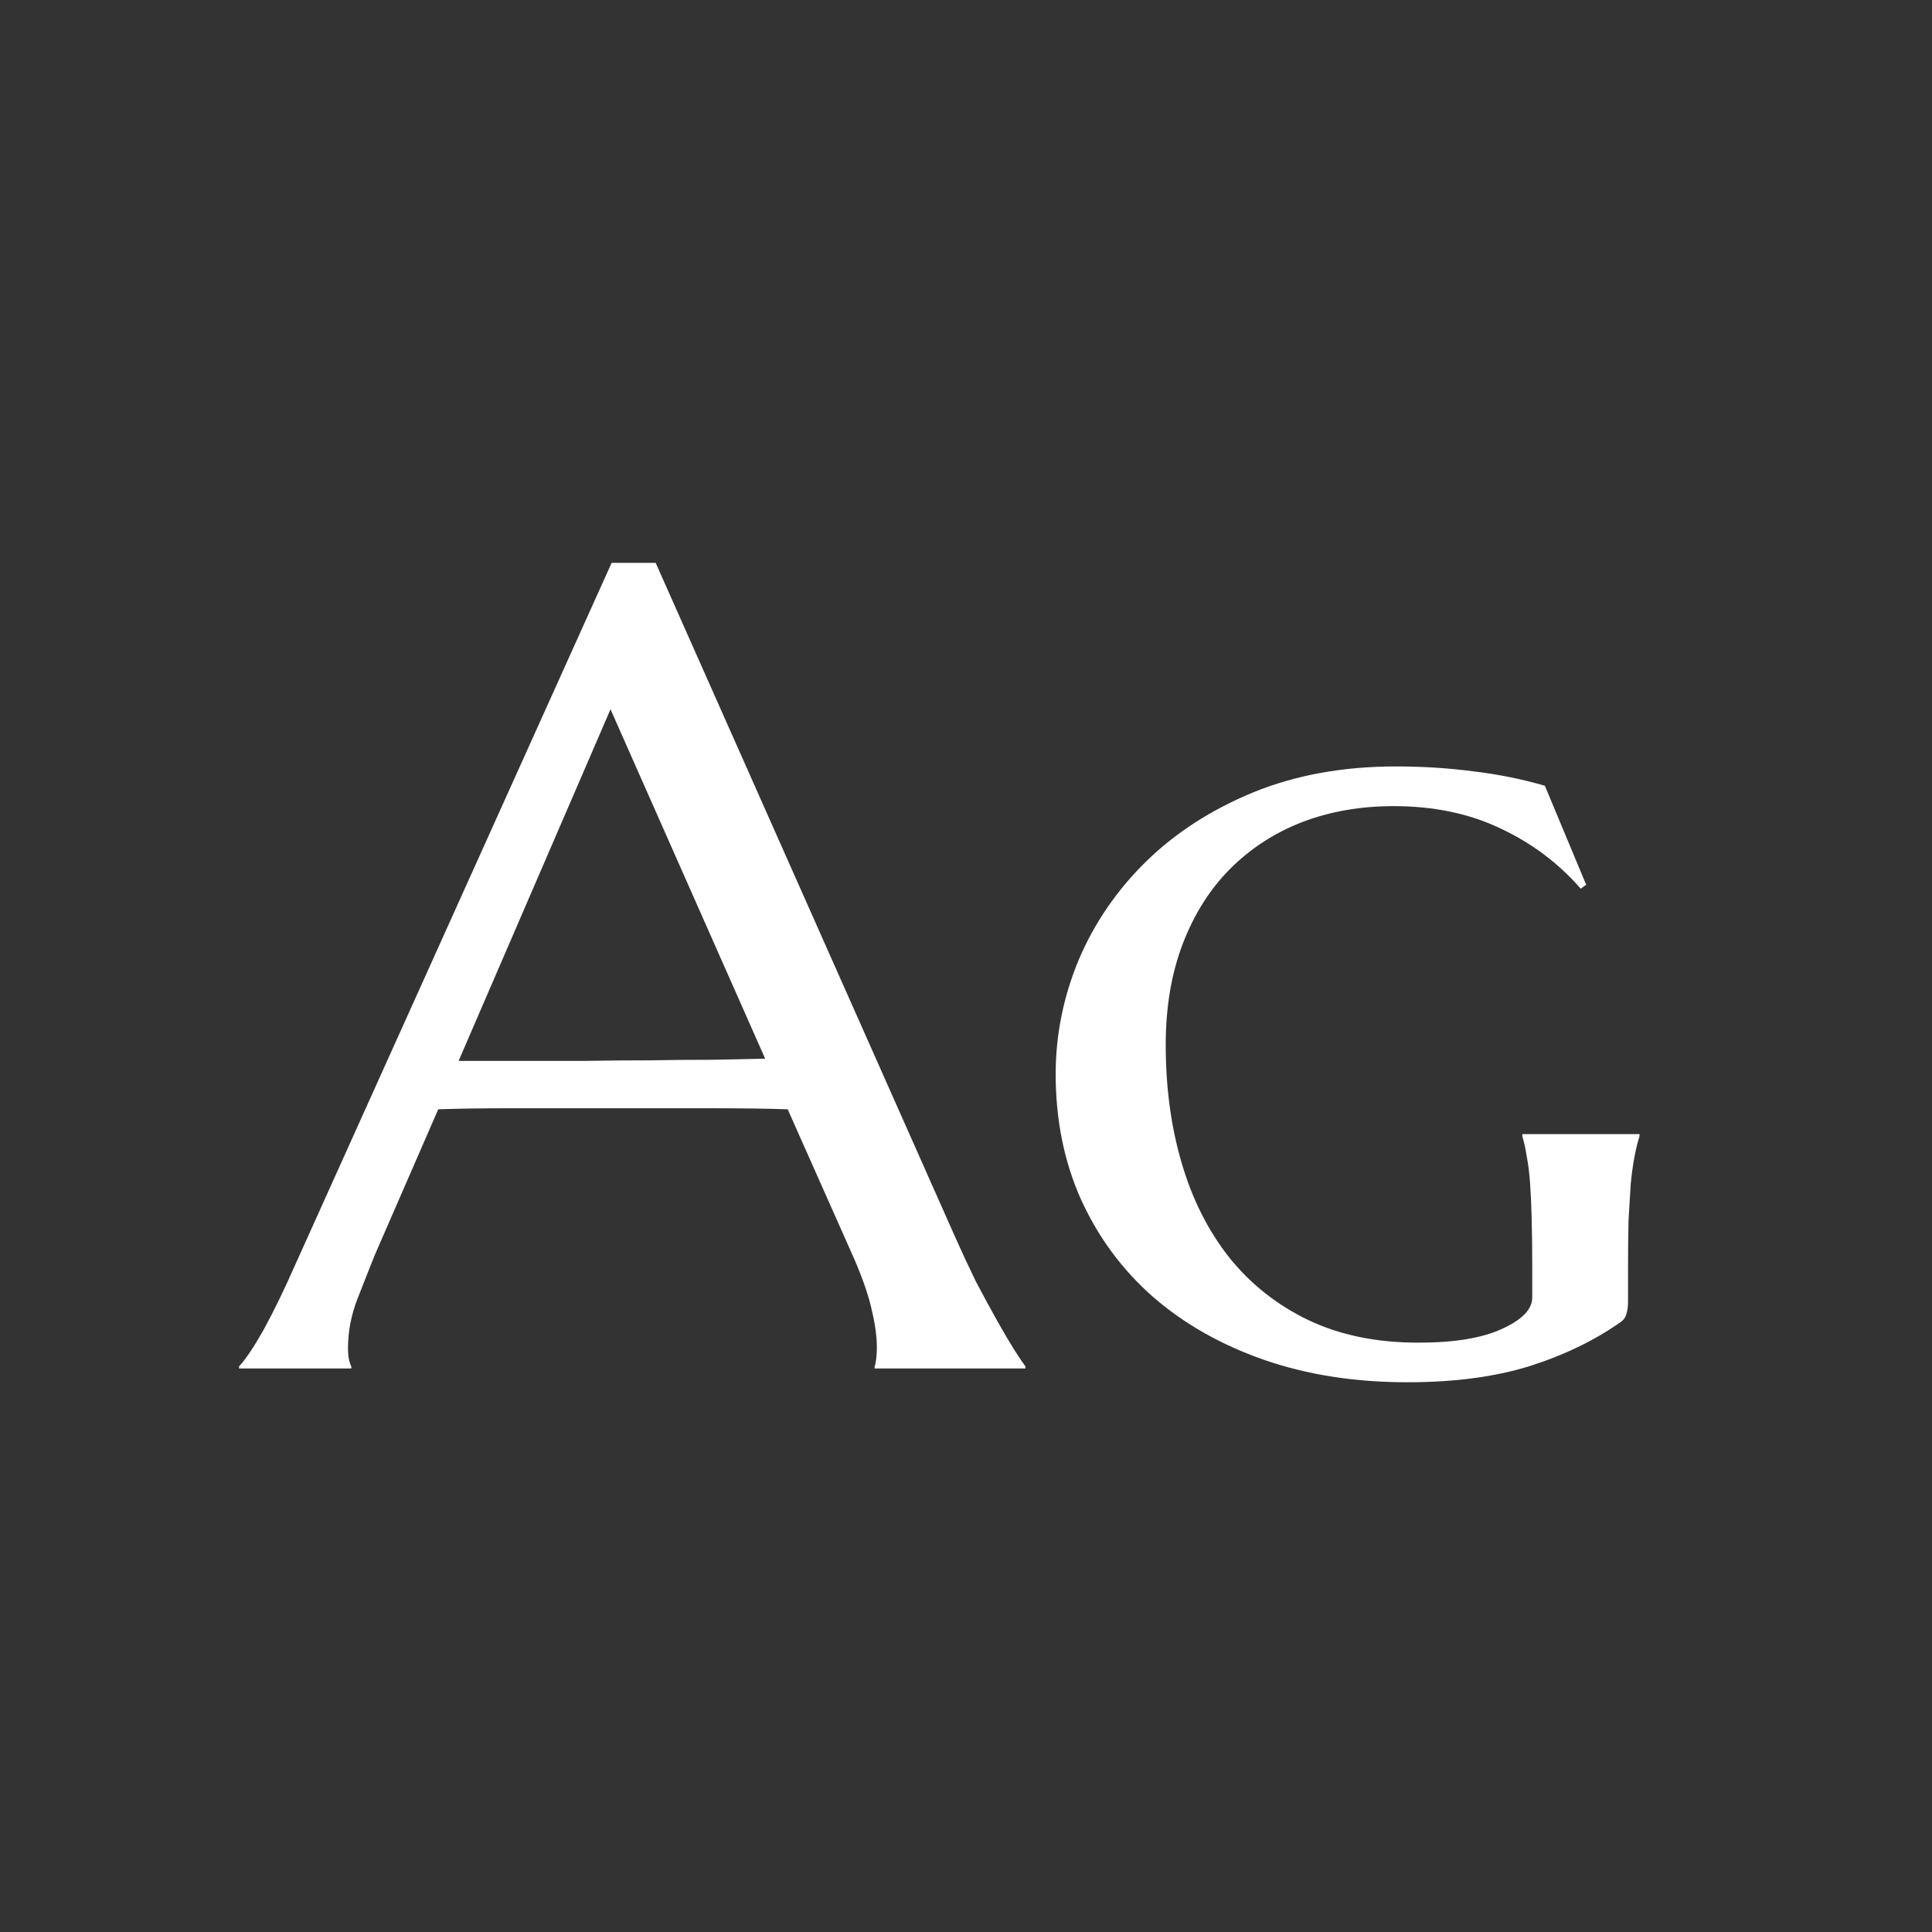 <svg width="24" height="24" viewBox="0 0 24 24" fill="none" xmlns="http://www.w3.org/2000/svg">
<rect x="0" y="0" width="24" height="24" fill="#333333" stroke="none"/>
<path d="M10.865 17V16.973C10.874 16.95 10.881 16.916 10.886 16.87C10.89 16.825 10.893 16.784 10.893 16.747C10.893 16.606 10.872 16.451 10.831 16.282C10.795 16.109 10.722 15.895 10.612 15.64L9.785 13.78C9.53 13.771 9.19 13.767 8.767 13.767C8.343 13.767 7.885 13.767 7.393 13.767C7.033 13.767 6.684 13.767 6.347 13.767C6.014 13.767 5.713 13.771 5.444 13.78L4.658 15.585C4.59 15.754 4.517 15.938 4.439 16.139C4.362 16.339 4.323 16.542 4.323 16.747C4.323 16.806 4.328 16.856 4.337 16.898C4.346 16.934 4.355 16.959 4.364 16.973V17H2.97V16.973C3.052 16.886 3.154 16.733 3.277 16.515C3.4 16.291 3.535 16.013 3.681 15.681L7.598 6.992H8.145L11.856 15.346C11.943 15.542 12.032 15.733 12.123 15.92C12.219 16.102 12.308 16.266 12.39 16.412C12.472 16.558 12.545 16.681 12.608 16.781C12.672 16.881 12.716 16.945 12.738 16.973V17H10.865ZM6.436 13.179C6.7 13.179 6.971 13.179 7.249 13.179C7.527 13.174 7.798 13.172 8.062 13.172C8.331 13.167 8.589 13.165 8.835 13.165C9.081 13.161 9.304 13.156 9.505 13.151L7.584 8.811L5.697 13.179H6.436ZM20.224 16.173C20.224 16.232 20.217 16.282 20.203 16.323C20.194 16.364 20.169 16.398 20.128 16.426C19.804 16.654 19.426 16.836 18.993 16.973C18.565 17.105 18.061 17.171 17.482 17.171C16.831 17.171 16.236 17.078 15.698 16.891C15.165 16.704 14.707 16.444 14.324 16.111C13.941 15.774 13.643 15.371 13.429 14.901C13.219 14.432 13.114 13.912 13.114 13.343C13.114 12.855 13.21 12.381 13.401 11.921C13.597 11.461 13.878 11.053 14.242 10.697C14.607 10.342 15.049 10.057 15.568 9.843C16.092 9.629 16.683 9.521 17.339 9.521C17.681 9.521 18.004 9.542 18.31 9.583C18.615 9.619 18.909 9.679 19.191 9.761L19.704 10.991L19.636 11.039C19.362 10.725 19.032 10.476 18.645 10.294C18.257 10.107 17.813 10.014 17.311 10.014C16.901 10.014 16.523 10.08 16.177 10.212C15.835 10.344 15.537 10.538 15.281 10.793C15.031 11.044 14.835 11.354 14.693 11.723C14.552 12.092 14.481 12.511 14.481 12.98C14.481 13.509 14.547 13.999 14.68 14.45C14.812 14.901 15.01 15.293 15.274 15.626C15.539 15.954 15.865 16.212 16.252 16.398C16.644 16.585 17.1 16.679 17.619 16.679C18.066 16.679 18.412 16.622 18.658 16.508C18.909 16.394 19.034 16.264 19.034 16.118V15.756C19.034 15.519 19.032 15.314 19.027 15.141C19.023 14.967 19.016 14.819 19.007 14.696C18.998 14.569 18.984 14.459 18.966 14.368C18.952 14.277 18.934 14.193 18.911 14.115V14.088H20.367V14.115C20.344 14.184 20.324 14.266 20.306 14.361C20.287 14.457 20.271 14.571 20.258 14.703C20.249 14.835 20.24 14.99 20.23 15.168C20.226 15.346 20.224 15.551 20.224 15.783V16.173Z" fill="white"/>
</svg>
